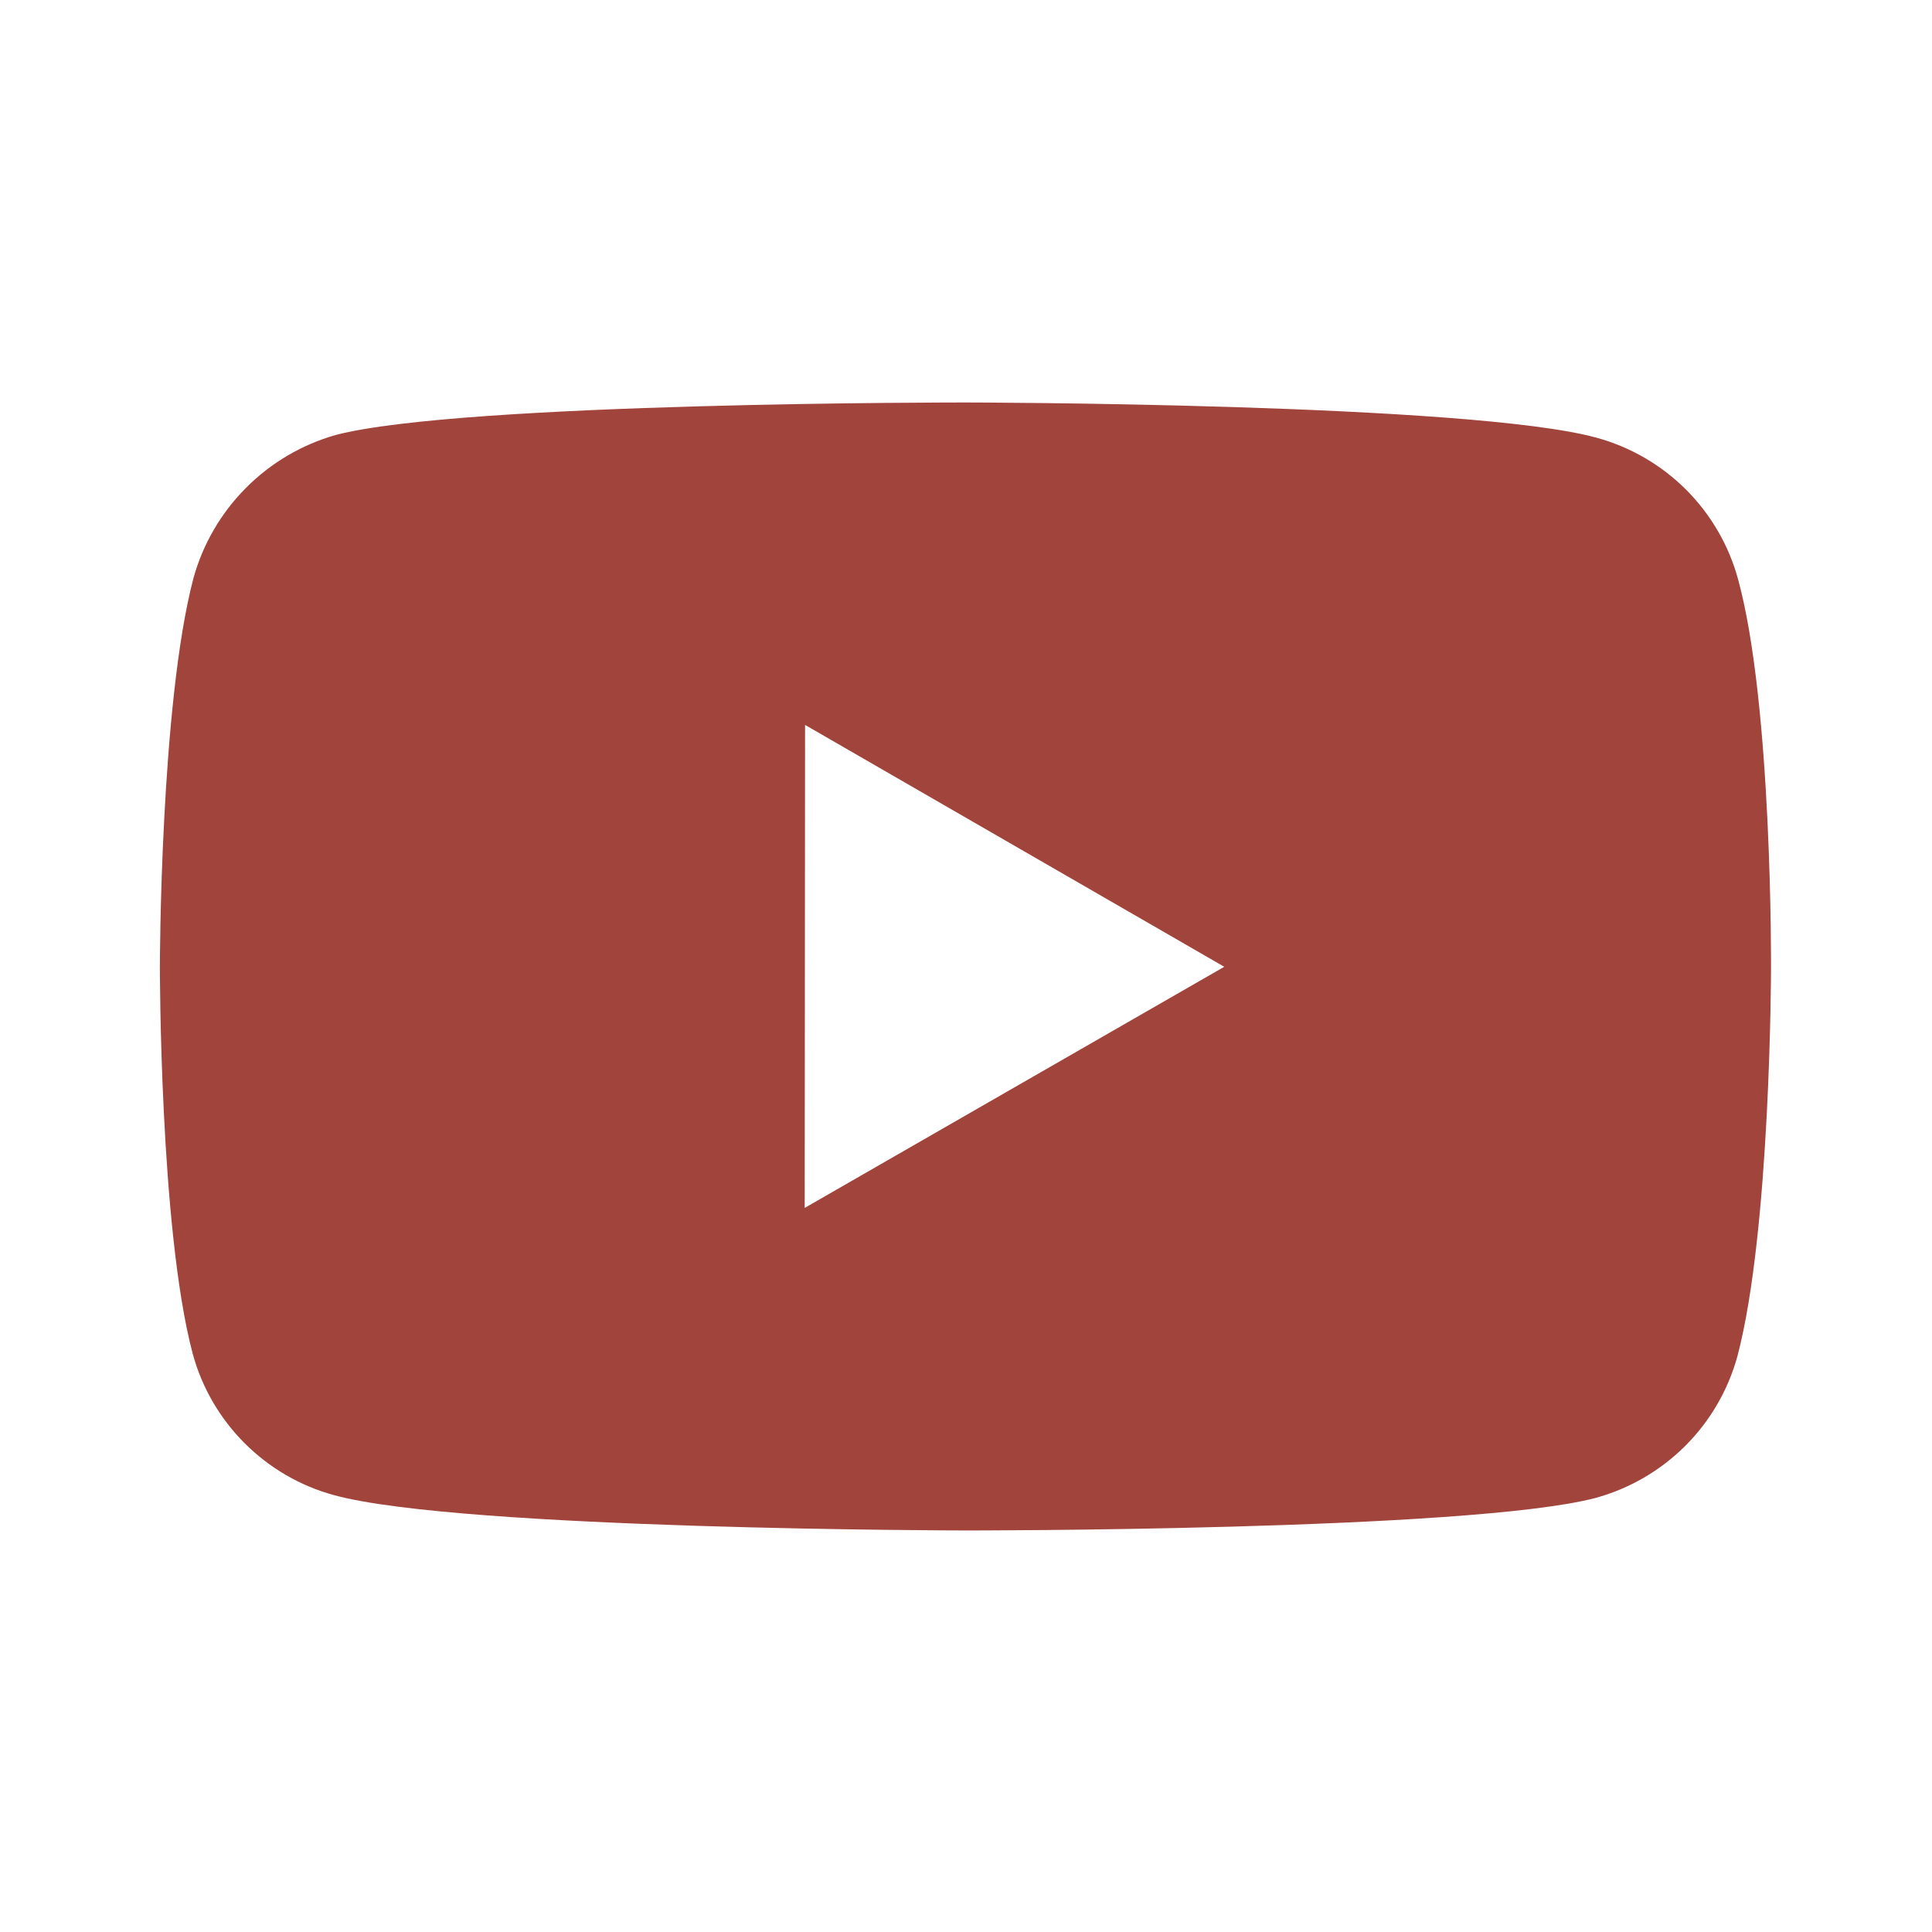 <svg width="37" height="37" viewBox="0 0 37 37" fill="none" xmlns="http://www.w3.org/2000/svg">
<path d="M33.289 11.105C33.114 10.453 32.77 9.859 32.294 9.381C31.817 8.904 31.224 8.559 30.573 8.382C28.159 7.719 18.5 7.708 18.5 7.708C18.5 7.708 8.843 7.697 6.427 8.331C5.777 8.516 5.184 8.866 4.708 9.346C4.231 9.826 3.885 10.42 3.705 11.072C3.068 13.486 3.062 18.494 3.062 18.494C3.062 18.494 3.056 23.526 3.688 25.915C4.042 27.237 5.083 28.28 6.406 28.636C8.845 29.299 18.477 29.31 18.477 29.31C18.477 29.31 28.135 29.321 30.55 28.689C31.201 28.512 31.795 28.168 32.273 27.692C32.751 27.215 33.096 26.622 33.274 25.971C33.912 23.558 33.917 18.552 33.917 18.552C33.917 18.552 33.947 13.519 33.289 11.105ZM15.411 23.133L15.418 13.883L23.446 18.515L15.411 23.133Z" fill="#A1443B"/>
</svg>
